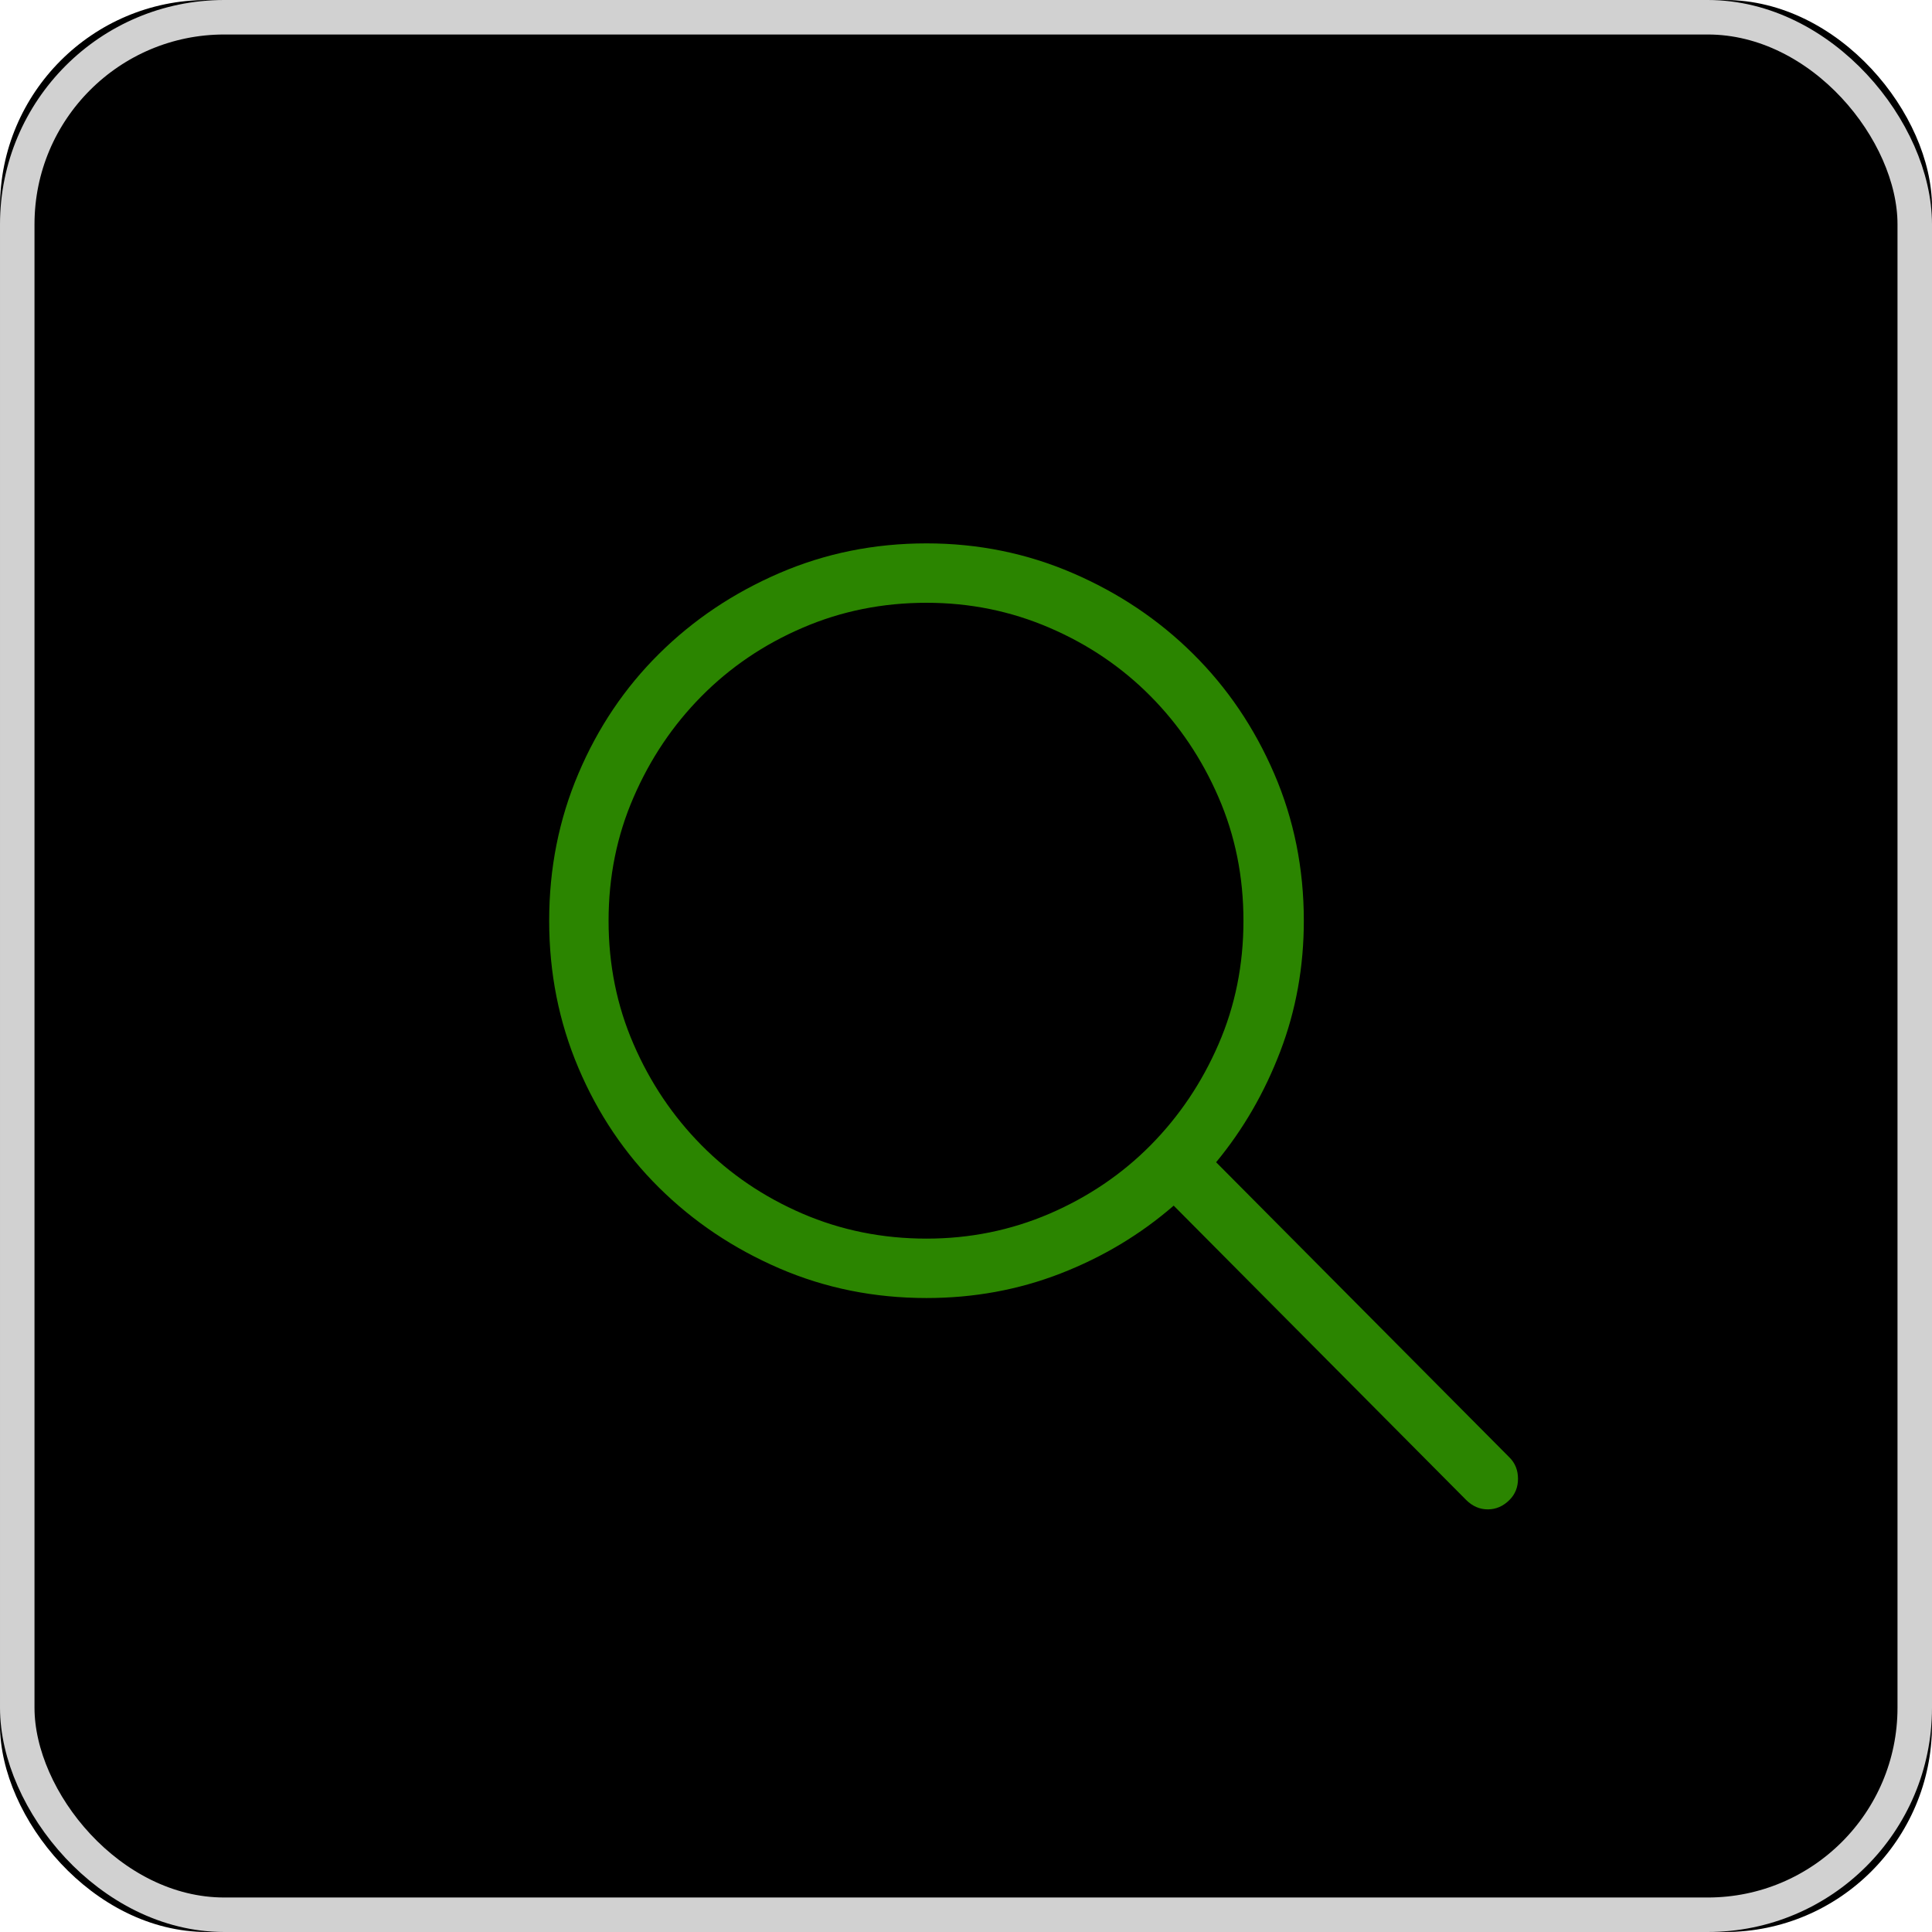 <?xml version="1.0" encoding="UTF-8"?>
<svg width="28px" height="28px" viewBox="0 0 28 28" version="1.1" xmlns="http://www.w3.org/2000/svg" xmlns:xlink="http://www.w3.org/1999/xlink">
    <!-- Generator: Sketch 48.2 (47327) - http://www.bohemiancoding.com/sketch -->
    <title>find-icon-hover</title>
    <desc>Created with Sketch.</desc>
    <defs>
        <rect id="path-1" x="0" y="0" width="28" height="28" rx="3"></rect>
        <filter x="-5.4%" y="-5.4%" width="110.7%" height="110.7%" filterUnits="objectBoundingBox" id="filter-2">
            <feGaussianBlur stdDeviation="1.5" in="SourceAlpha" result="shadowBlurInner1"></feGaussianBlur>
            <feOffset dx="0" dy="0" in="shadowBlurInner1" result="shadowOffsetInner1"></feOffset>
            <feComposite in="shadowOffsetInner1" in2="SourceAlpha" operator="arithmetic" k2="-1" k3="1" result="shadowInnerInner1"></feComposite>
            <feColorMatrix values="0 0 0 0 0.896   0 0 0 0 0.896   0 0 0 0 0.896  0 0 0 0.5 0" type="matrix" in="shadowInnerInner1"></feColorMatrix>
        </filter>
    </defs>
    <g id="Symbols" stroke="none" stroke-width="1" fill="none" fill-rule="evenodd">
        <g id="find-icon-hover">
            <g id="find-icon">
                <g id="Rectangle-4-Copy-3">
                    <use fill="#FBFBFB" fill-rule="evenodd" xlink:href="#path-1"></use>
                    <use fill="black" fill-opacity="1" filter="url(#filter-2)" xlink:href="#path-1"></use>
                    <rect stroke="#D1D1D1" stroke-width="0.5" x="0.25" y="0.25" width="27.5" height="27.5" rx="3"></rect>
                </g>
                <path d="M21.877,21.123 C21.959,21.205 22,21.308 22,21.431 C22,21.554 21.959,21.656 21.877,21.738 C21.786,21.829 21.681,21.875 21.562,21.875 C21.444,21.875 21.339,21.829 21.248,21.738 L17.01,17.473 C16.527,17.892 15.98,18.22 15.369,18.457 C14.758,18.694 14.111,18.812 13.428,18.812 C12.671,18.812 11.96,18.669 11.295,18.382 C10.63,18.095 10.049,17.705 9.552,17.213 C9.055,16.721 8.665,16.142 8.383,15.477 C8.1,14.811 7.959,14.1 7.959,13.344 C7.959,12.587 8.1,11.876 8.383,11.211 C8.665,10.546 9.055,9.967 9.552,9.475 C10.049,8.982 10.63,8.593 11.295,8.306 C11.96,8.019 12.671,7.875 13.428,7.875 C14.175,7.875 14.882,8.019 15.547,8.306 C16.212,8.593 16.793,8.982 17.29,9.475 C17.787,9.967 18.179,10.546 18.466,11.211 C18.753,11.876 18.896,12.587 18.896,13.344 C18.896,14.009 18.783,14.64 18.555,15.237 C18.327,15.834 18.017,16.37 17.625,16.844 L21.877,21.123 Z M13.428,17.951 C14.057,17.951 14.651,17.83 15.212,17.589 C15.772,17.347 16.26,17.017 16.675,16.598 C17.09,16.178 17.418,15.691 17.659,15.135 C17.901,14.579 18.021,13.982 18.021,13.344 C18.021,12.706 17.901,12.109 17.659,11.553 C17.418,10.997 17.09,10.509 16.675,10.09 C16.26,9.671 15.772,9.34 15.212,9.099 C14.651,8.857 14.057,8.736 13.428,8.736 C12.79,8.736 12.19,8.857 11.63,9.099 C11.069,9.34 10.582,9.671 10.167,10.09 C9.752,10.509 9.424,10.997 9.183,11.553 C8.941,12.109 8.82,12.706 8.82,13.344 C8.82,13.982 8.941,14.579 9.183,15.135 C9.424,15.691 9.752,16.178 10.167,16.598 C10.582,17.017 11.069,17.347 11.63,17.589 C12.19,17.83 12.79,17.951 13.428,17.951 Z" id="Magnifier---simple-line-icons" fill="#2B8500"></path>
            </g>
        </g>
    </g>
</svg>